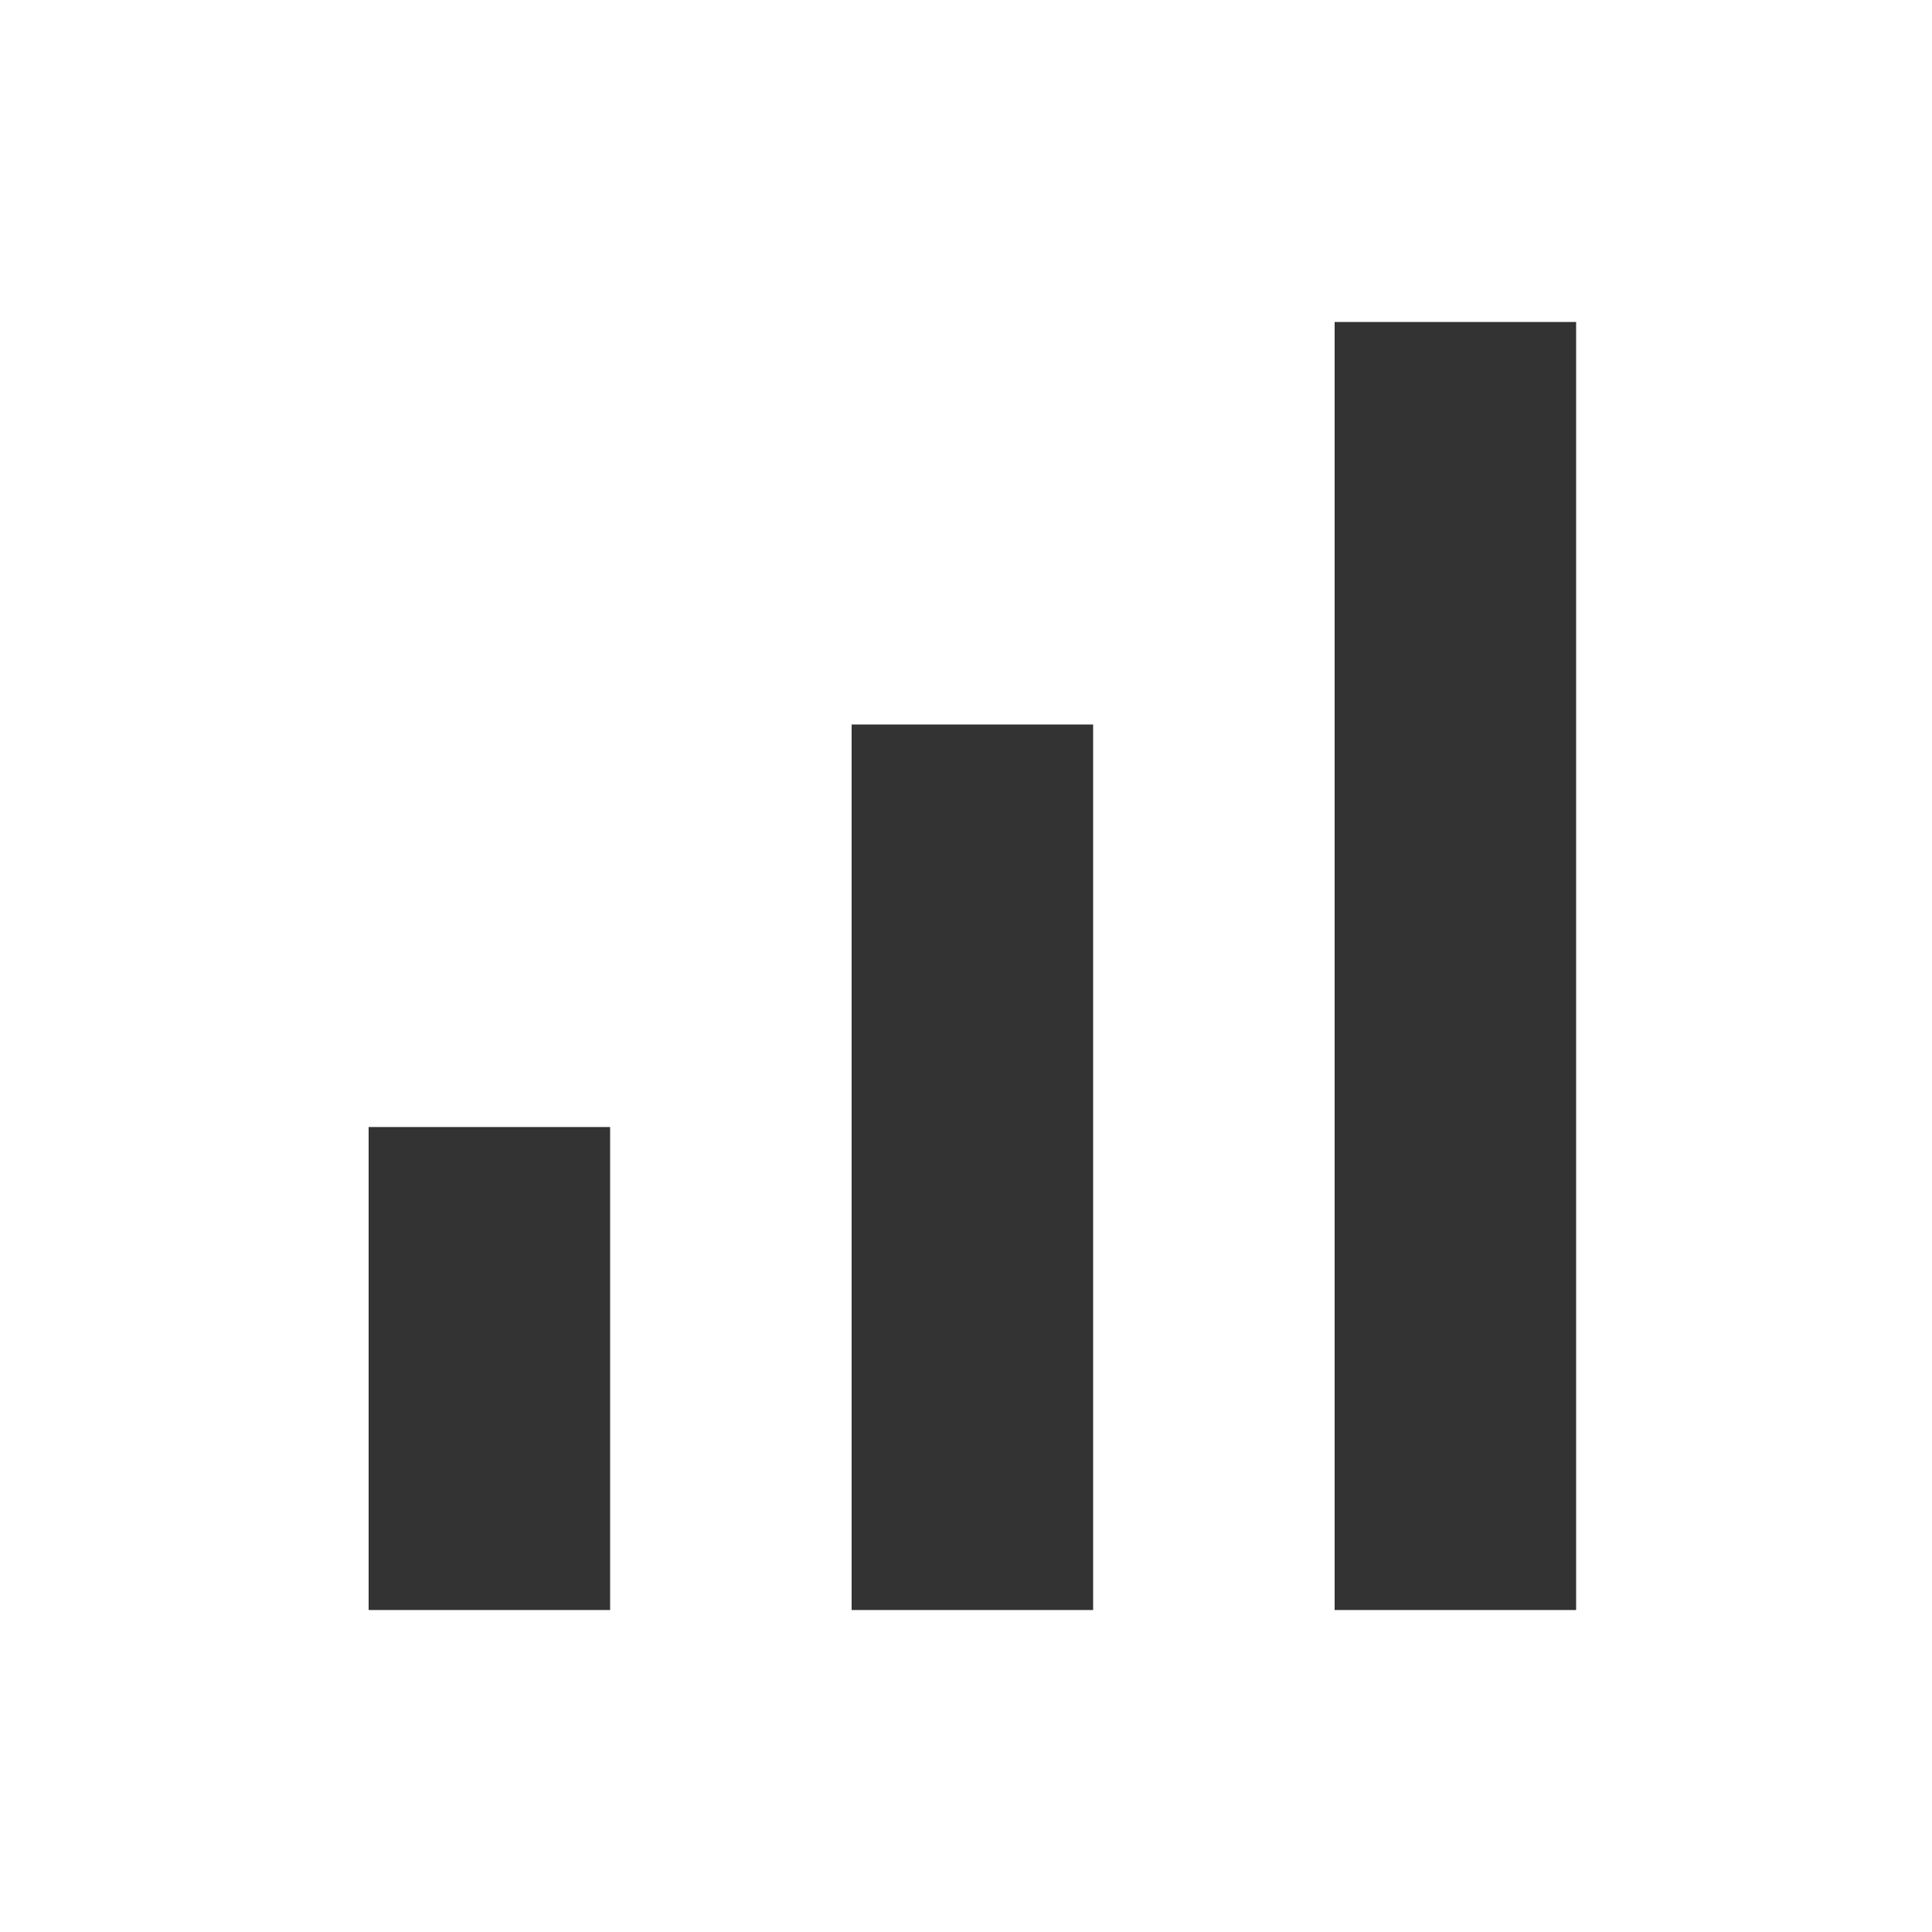 <svg width="20" height="20" viewBox="0 0 20 20" fill="none" xmlns="http://www.w3.org/2000/svg">
<path d="M13.816 3.333H16.316V16.667H13.816V3.333ZM3.816 11.667H6.316V16.667H3.816V11.667ZM8.816 7.5H11.316V16.667H8.816V7.5Z" fill="#333333"/>
</svg>
